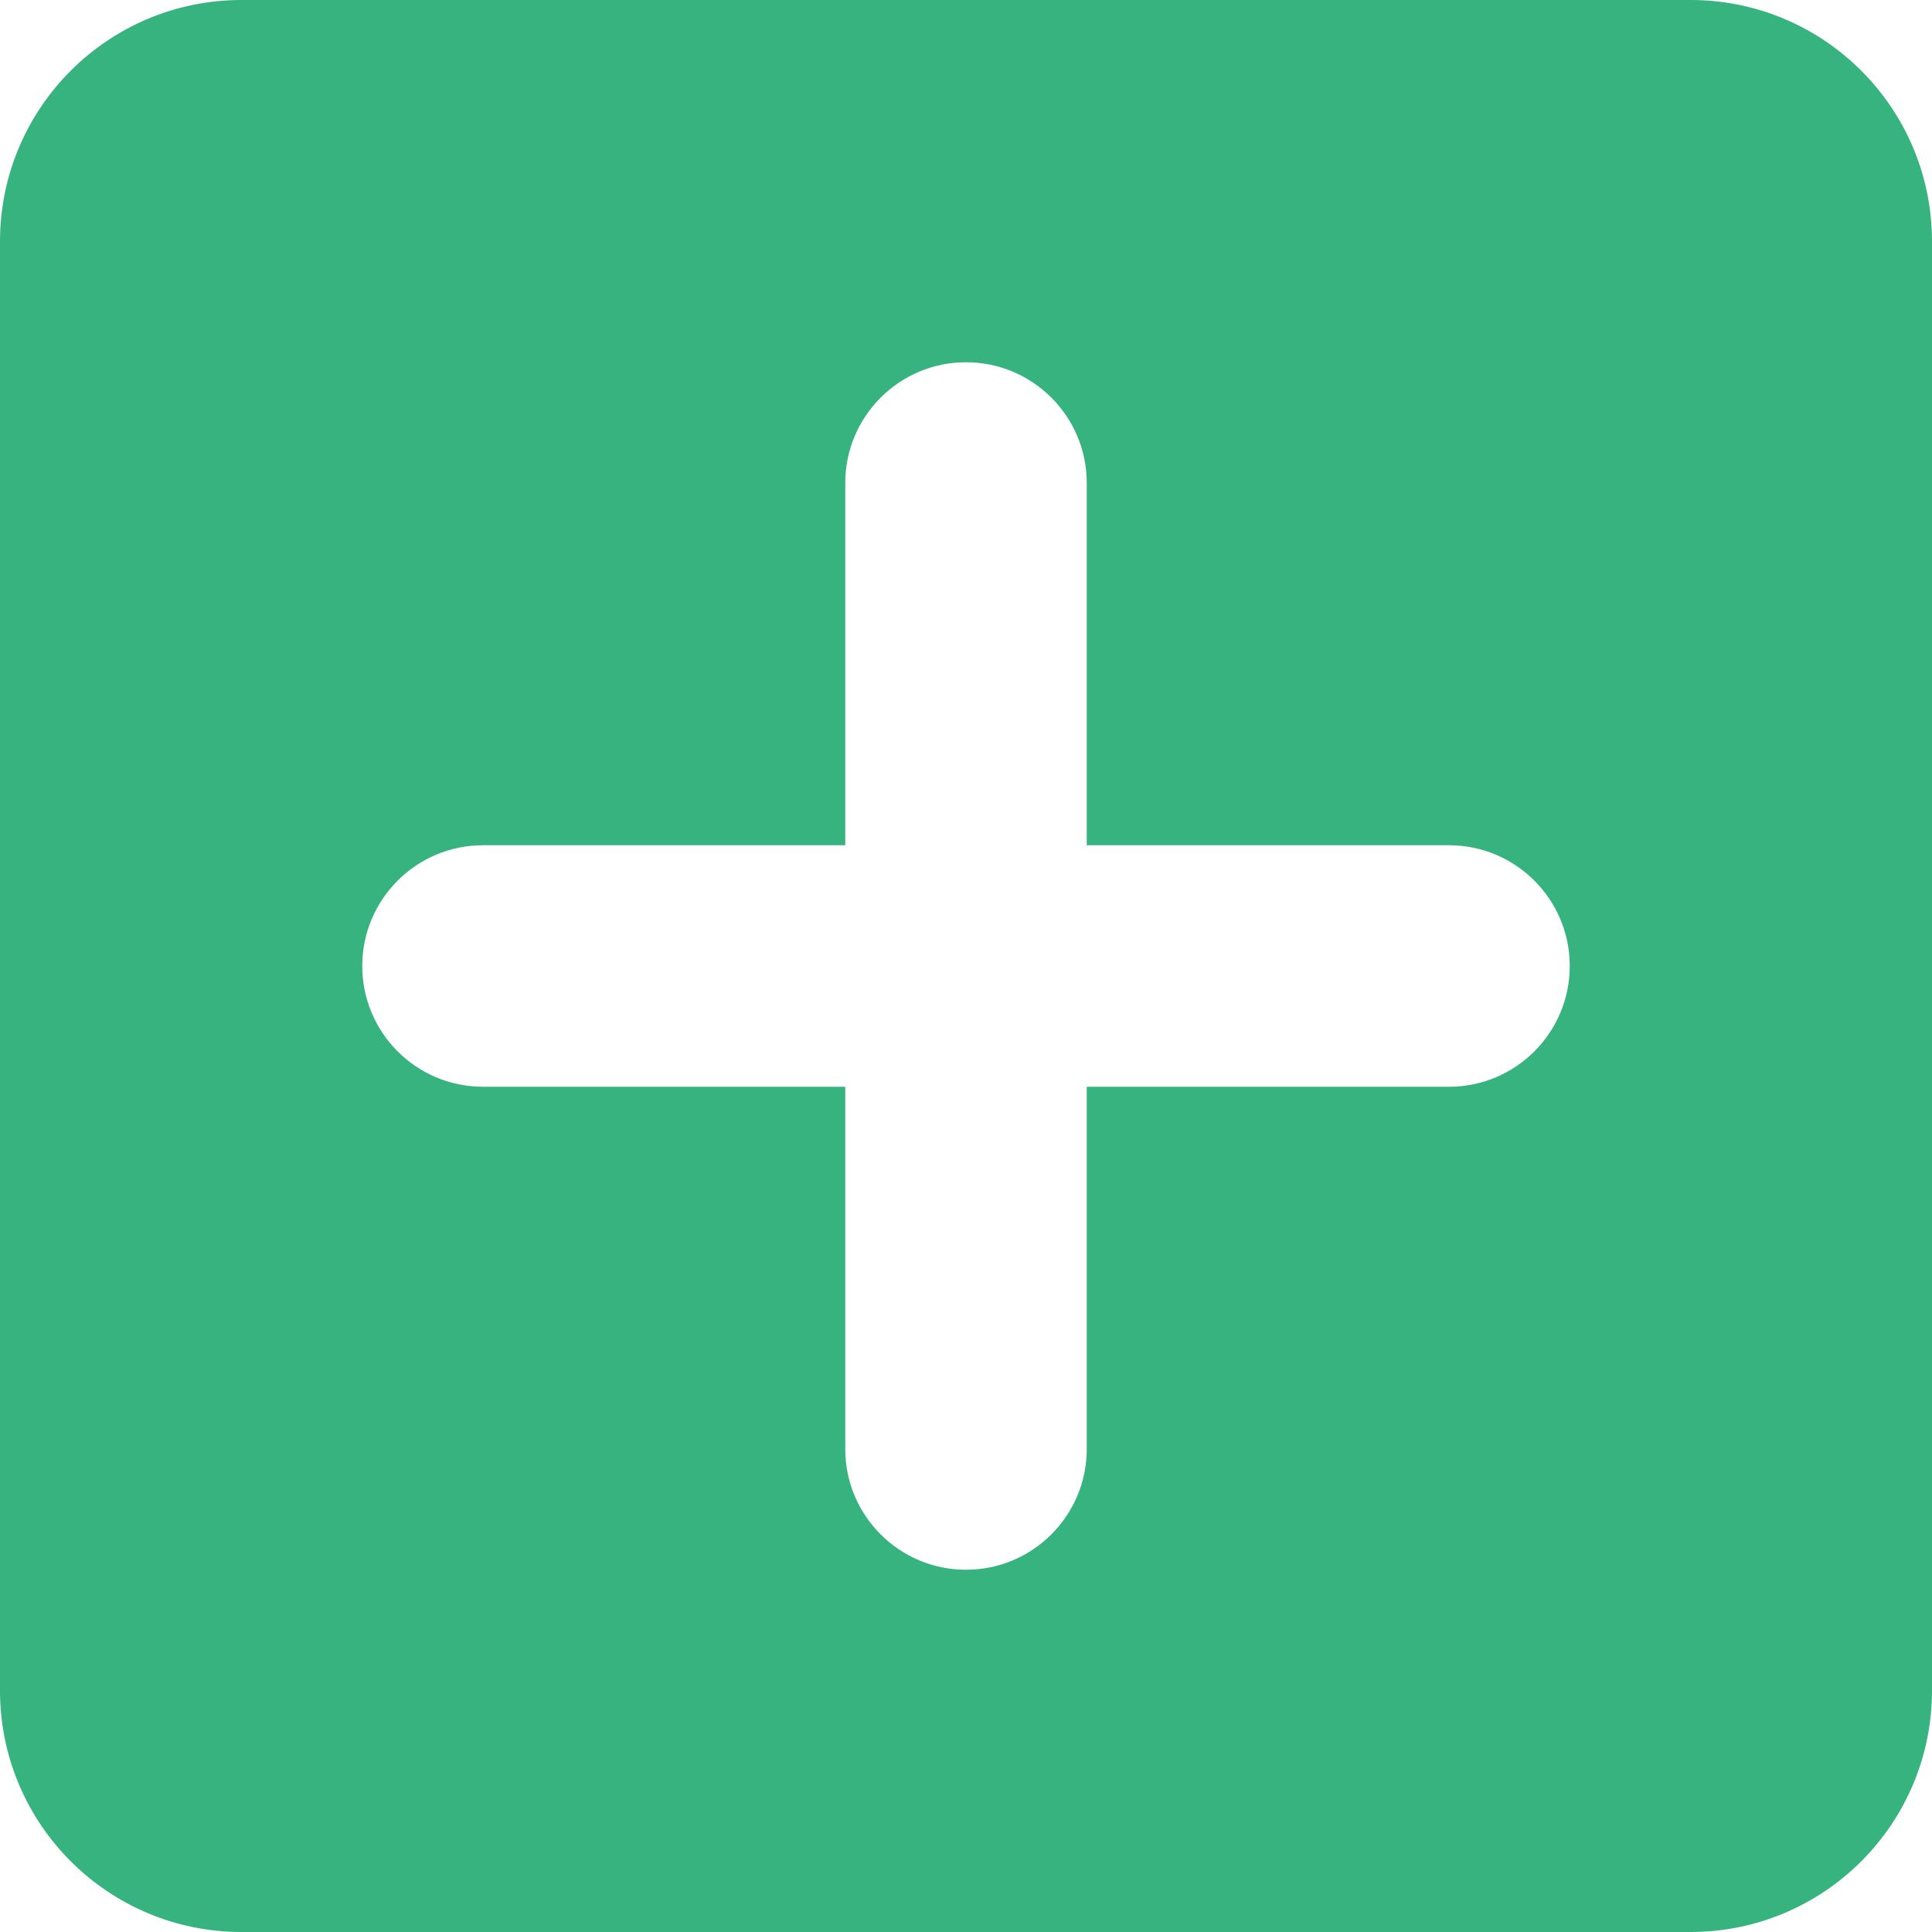 <svg xmlns="http://www.w3.org/2000/svg" width="16" height="16" viewBox="0 0 16 16">
  <path fill="#36B37E" fill-rule="evenodd" d="M9,7 L9,4 C9,3.448 8.552,3 8,3 C7.448,3 7,3.448 7,4 L7,7 L4,7 C3.448,7 3,7.448 3,8 C3,8.552 3.448,9 4,9 L7,9 L7,12 C7,12.552 7.448,13 8,13 C8.552,13 9,12.552 9,12 L9,9 L12,9 C12.552,9 13,8.552 13,8 C13,7.448 12.552,7 12,7 L9,7 Z M2,0 L14,0 C15.105,-2.02906125e-16 16,0.895 16,2 L16,14 C16,15.105 15.105,16 14,16 L2,16 C0.895,16 1.3527075e-16,15.105 0,14 L0,2 C-1.3527075e-16,0.895 0.895,2.02906125e-16 2,0 Z"/>
</svg>
